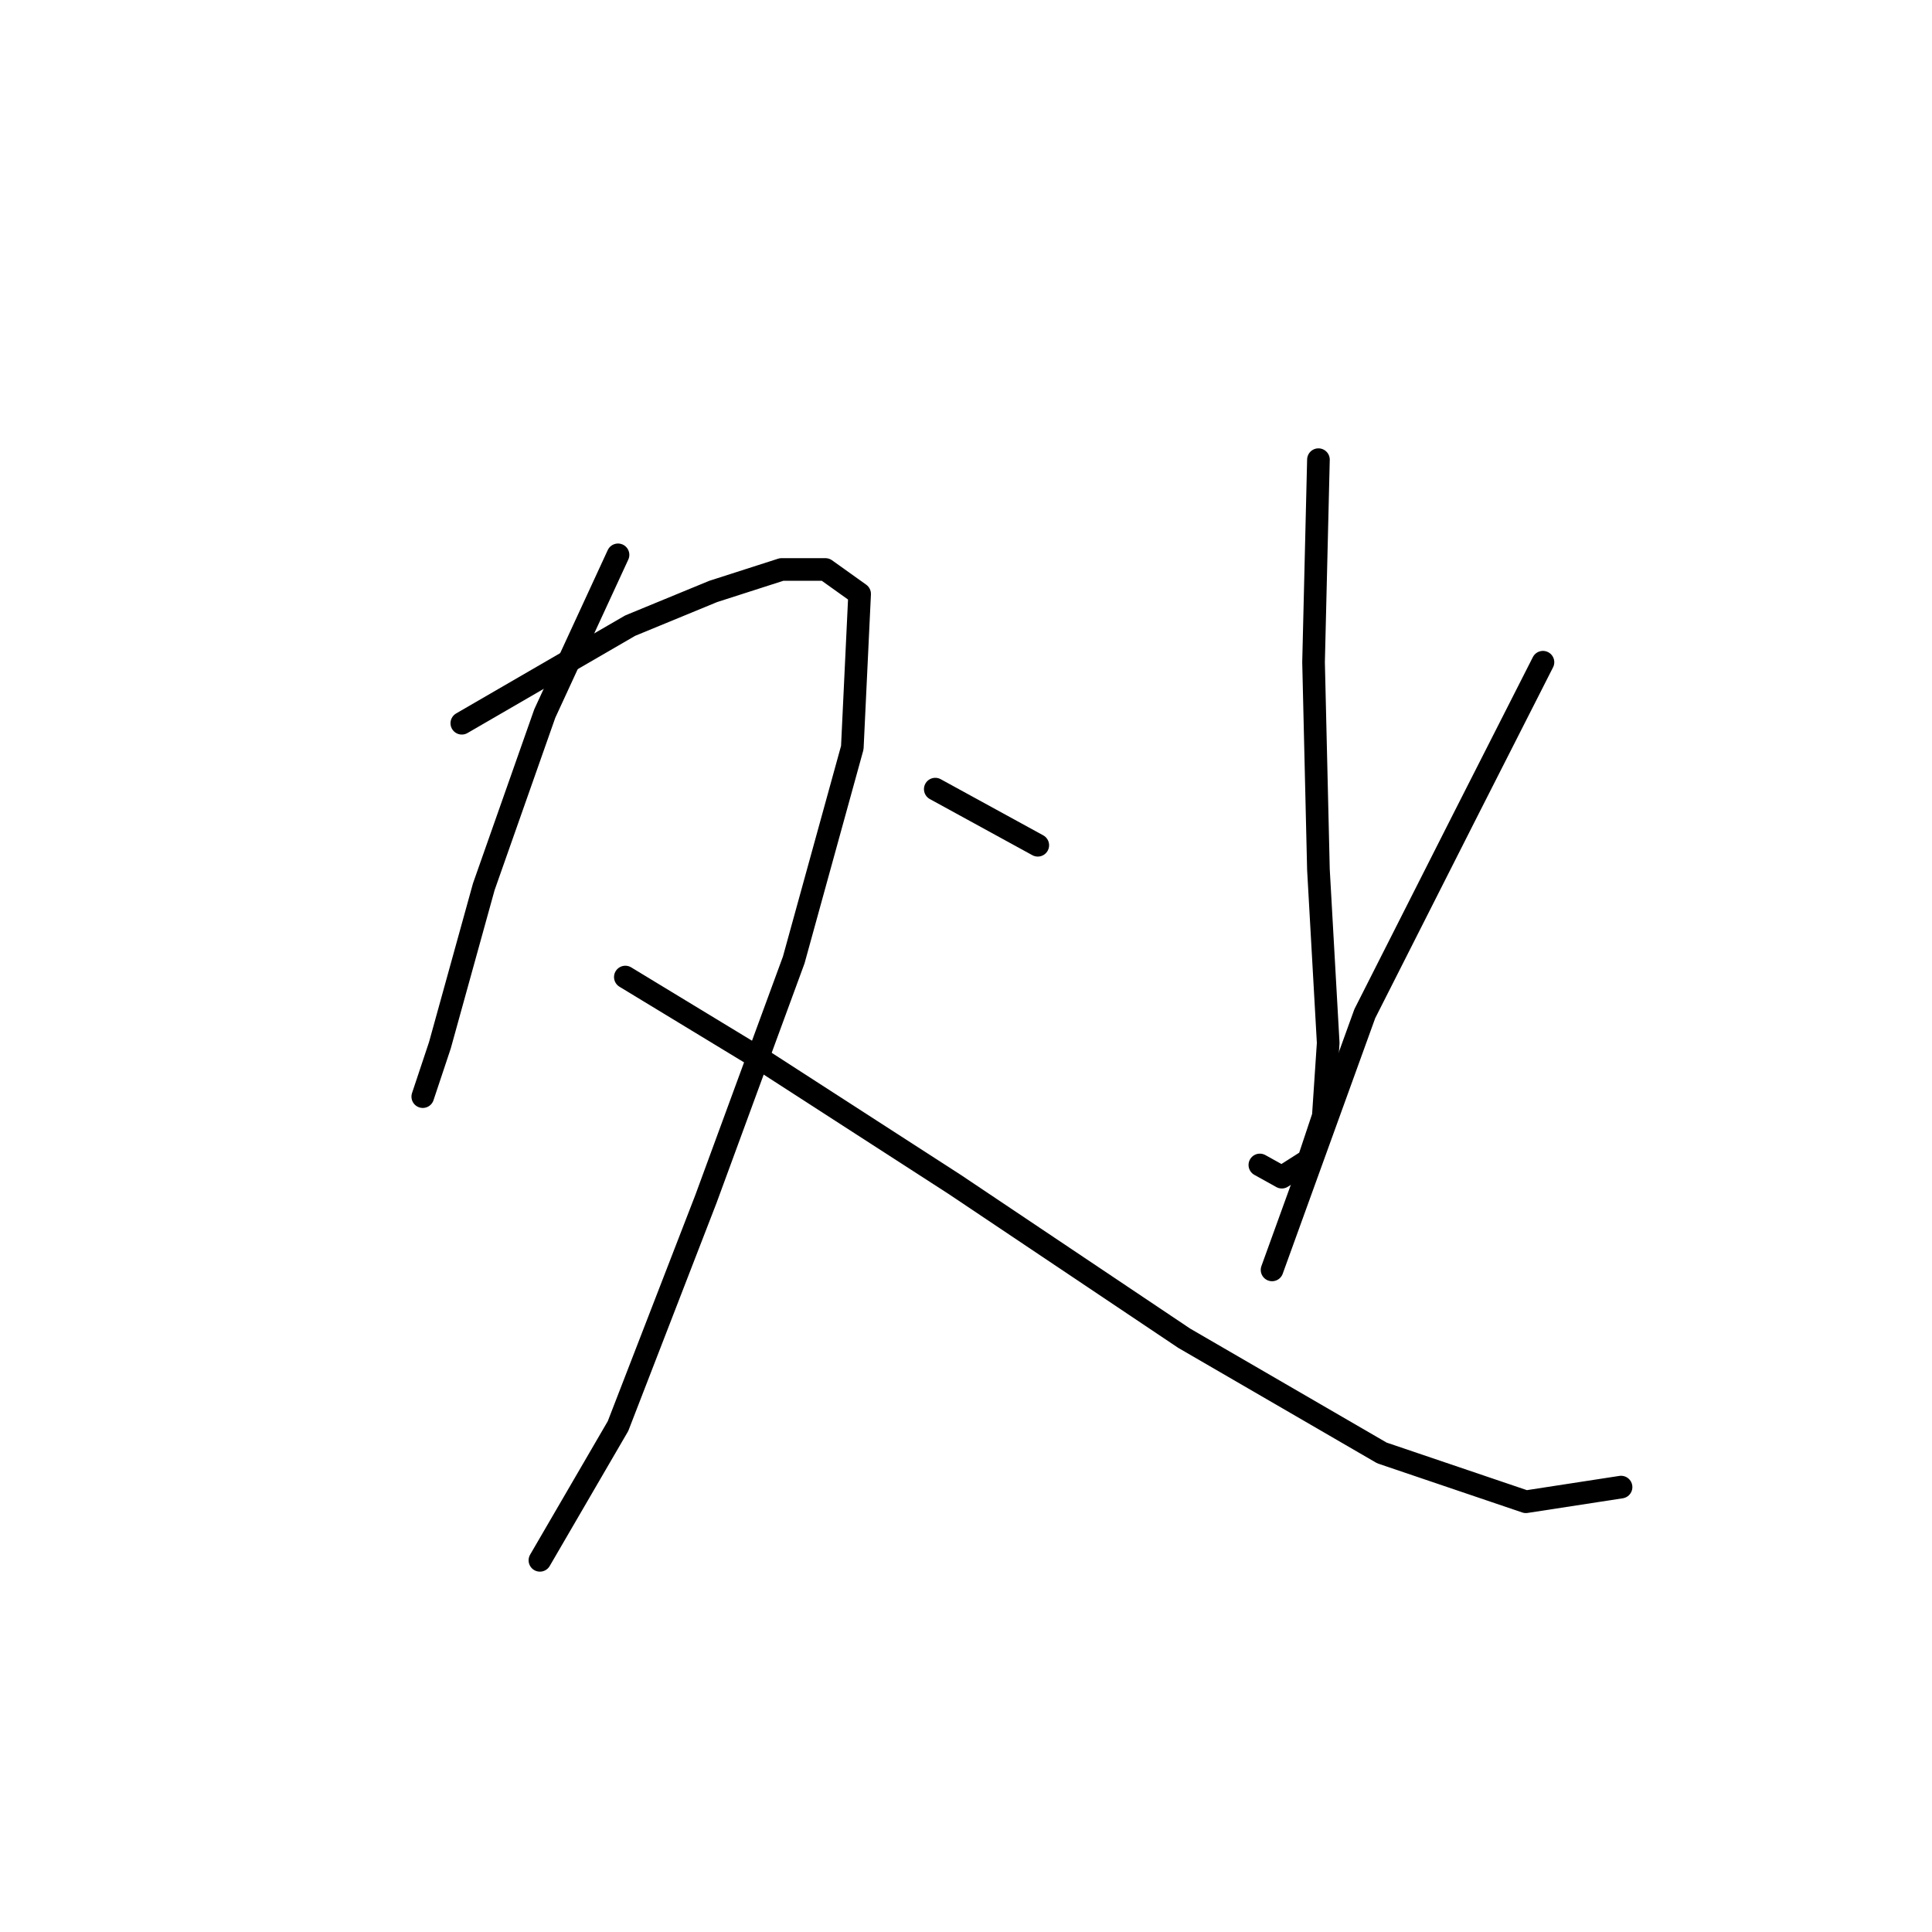 <?xml version="1.0" standalone="no"?>
    <svg width="256" height="256" xmlns="http://www.w3.org/2000/svg" version="1.1">
    <polyline stroke="black" stroke-width="3" stroke-linecap="round" fill="transparent" stroke-linejoin="round" points="81.89 73.52 72.189 94.539 64.105 117.499 58.284 138.518 56.02 145.309 56.02 145.309 " />
        <polyline stroke="black" stroke-width="3" stroke-linecap="round" fill="transparent" stroke-linejoin="round" points="61.194 95.833 83.507 82.897 94.502 78.37 103.557 75.46 109.377 75.46 113.905 78.694 112.935 99.066 105.174 127.2 93.532 158.891 81.89 188.965 71.542 206.751 71.542 206.751 " />
        <polyline stroke="black" stroke-width="3" stroke-linecap="round" fill="transparent" stroke-linejoin="round" points="82.861 129.464 100.97 140.459 126.516 156.951 156.914 177.323 183.107 192.522 202.187 198.99 214.798 197.049 214.798 197.049 " />
        <polyline stroke="black" stroke-width="3" stroke-linecap="round" fill="transparent" stroke-linejoin="round" points="174.7 60.908 174.053 87.748 174.7 115.235 175.993 138.195 175.346 147.896 173.406 153.717 169.849 155.981 166.938 154.364 166.938 154.364 " />
        <polyline stroke="black" stroke-width="3" stroke-linecap="round" fill="transparent" stroke-linejoin="round" points="123.929 104.564 137.511 112.001 137.511 112.001 " />
        <polyline stroke="black" stroke-width="3" stroke-linecap="round" fill="transparent" stroke-linejoin="round" points="204.45 87.748 194.102 108.121 180.844 134.314 168.555 168.269 168.555 168.269 " />
        </svg>